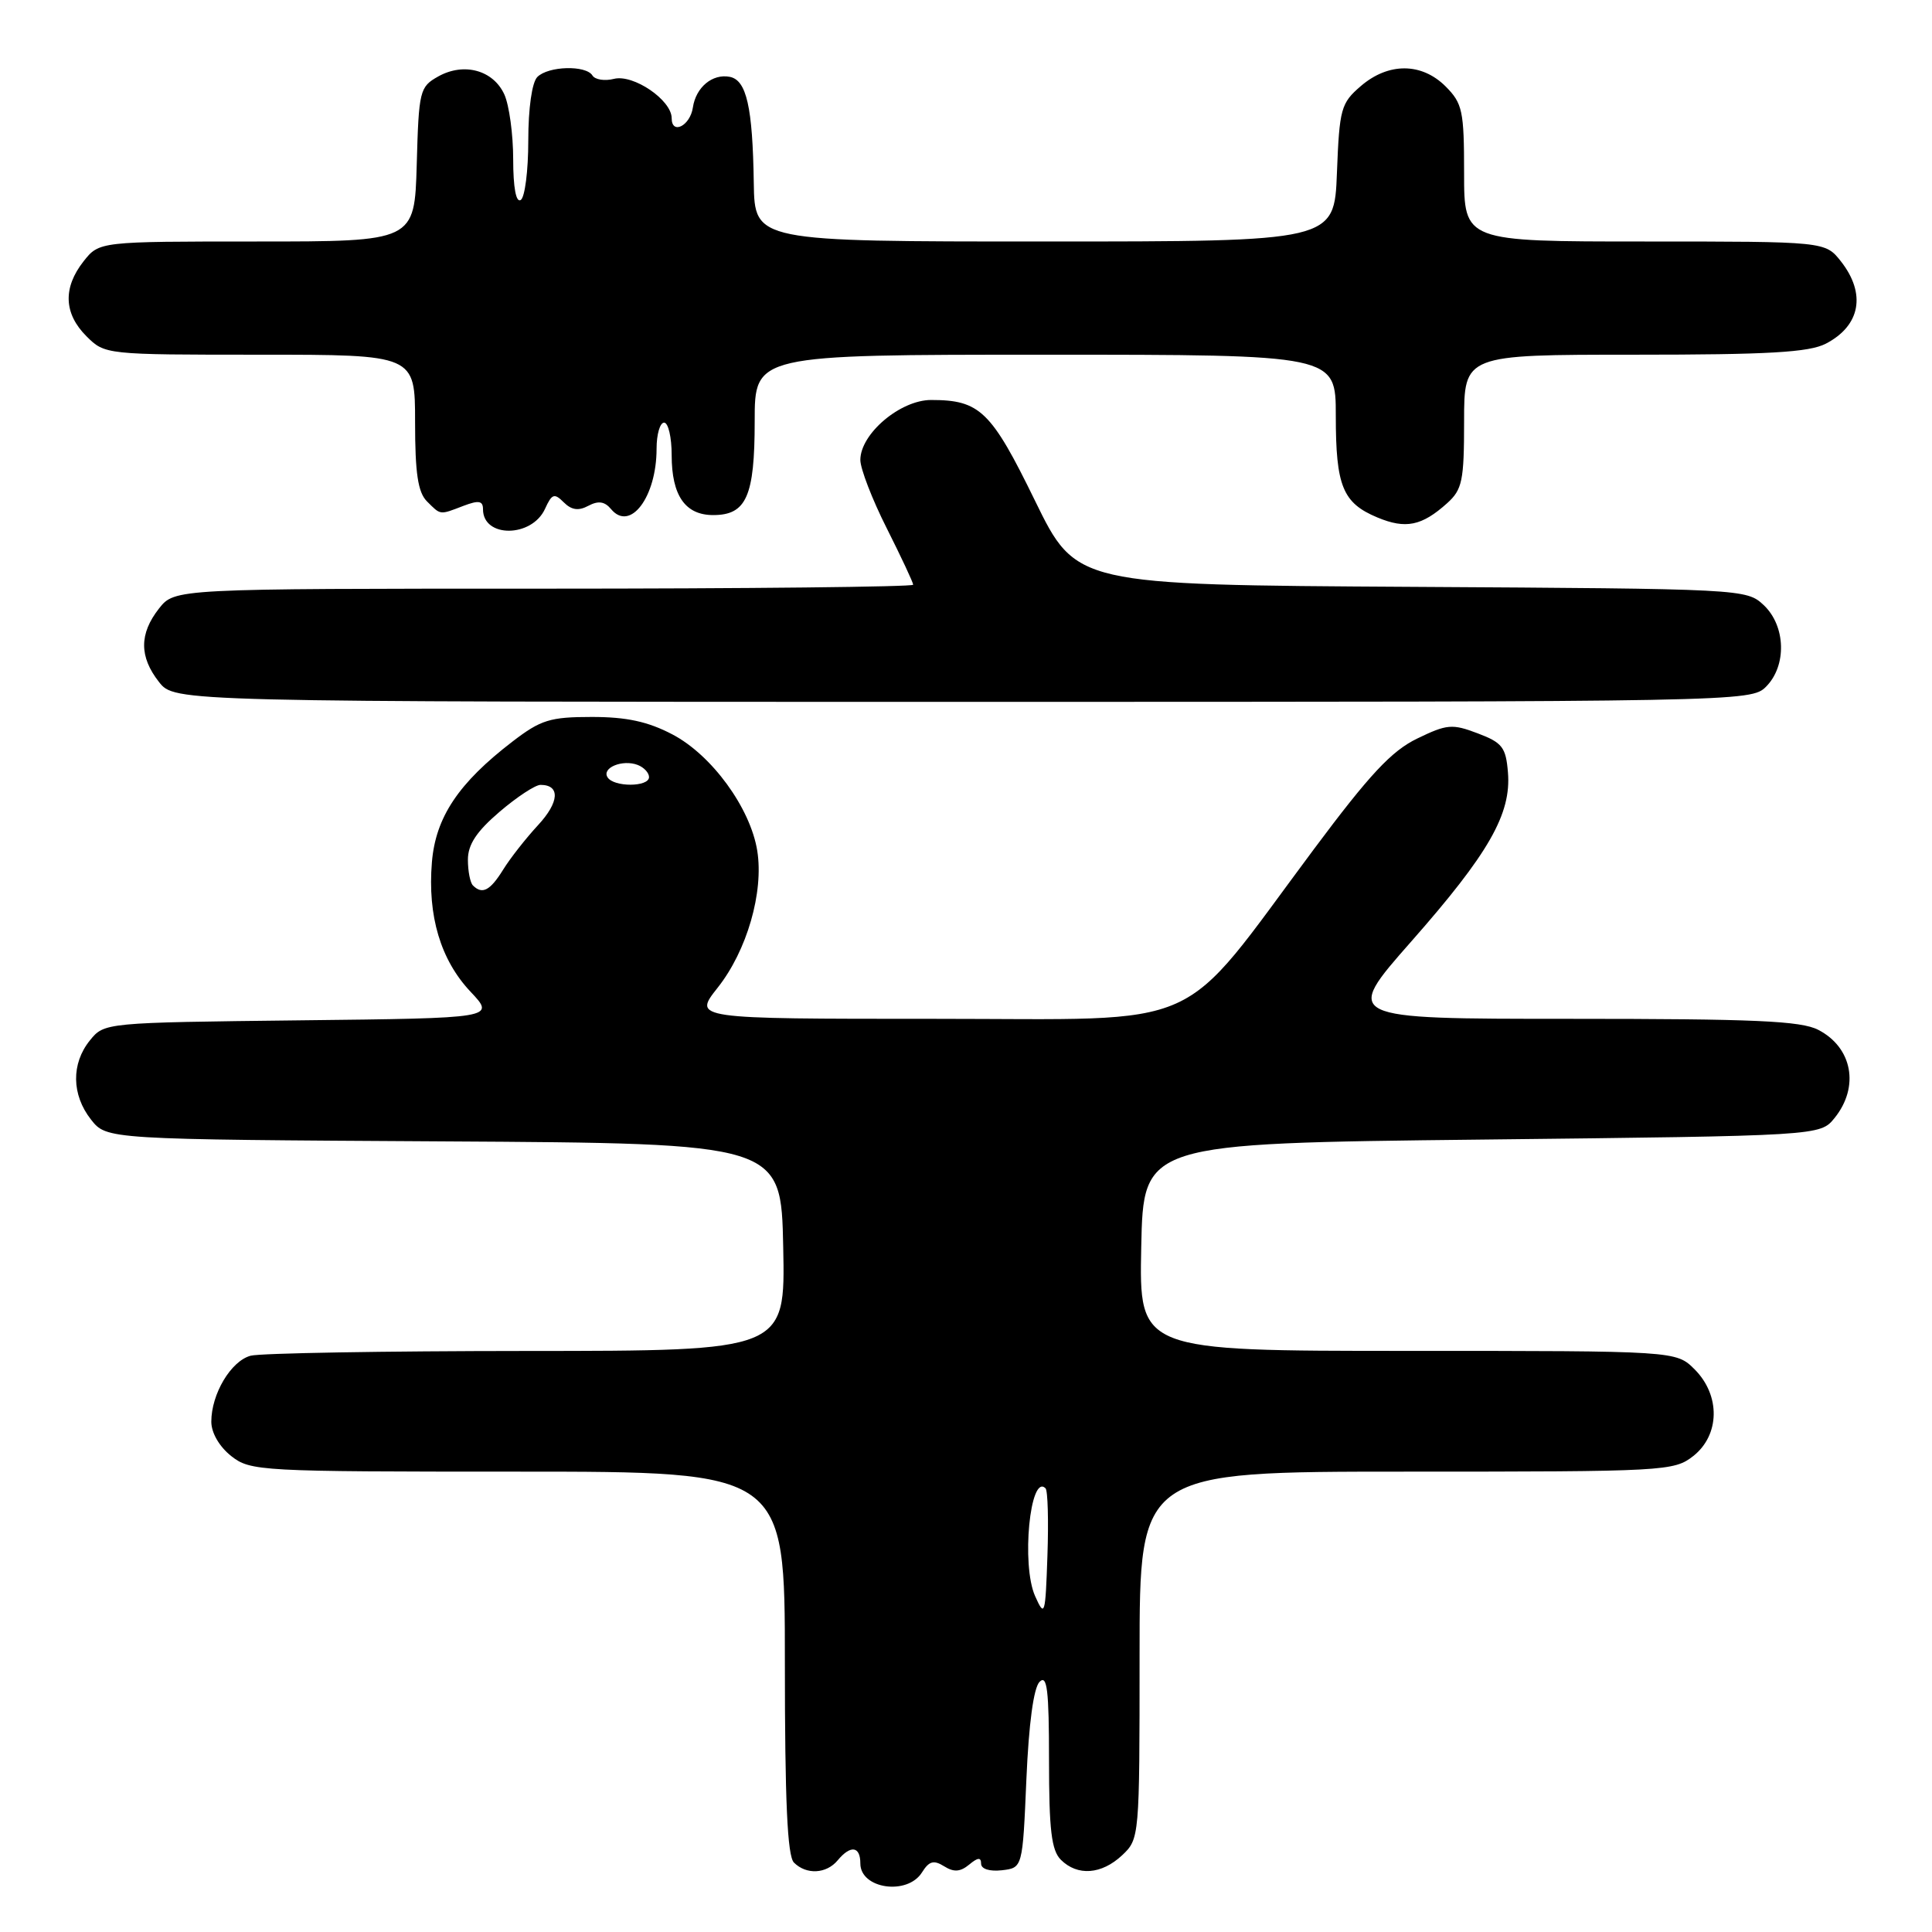<?xml version="1.0" encoding="UTF-8" standalone="no"?>
<!DOCTYPE svg PUBLIC "-//W3C//DTD SVG 1.1//EN" "http://www.w3.org/Graphics/SVG/1.1/DTD/svg11.dtd" >
<svg xmlns="http://www.w3.org/2000/svg" xmlns:xlink="http://www.w3.org/1999/xlink" version="1.1" viewBox="0 0 256 256">
 <g >
 <path fill="currentColor"
d=" M 122.17 248.10 C 123.11 246.60 123.72 246.43 125.10 247.29 C 126.39 248.10 127.24 248.04 128.42 247.07 C 129.57 246.11 130.00 246.08 130.00 246.94 C 130.00 247.65 131.11 248.00 132.75 247.82 C 135.50 247.50 135.50 247.50 136.00 235.80 C 136.32 228.38 136.96 223.64 137.75 222.85 C 138.75 221.85 139.00 223.93 139.00 233.23 C 139.00 242.47 139.32 245.18 140.57 246.43 C 142.77 248.62 145.96 248.39 148.69 245.83 C 150.98 243.67 151.00 243.46 151.00 219.33 C 151.00 195.00 151.00 195.00 186.37 195.00 C 220.63 195.00 221.81 194.94 224.37 192.93 C 227.90 190.14 227.99 184.90 224.55 181.45 C 222.09 179.00 222.09 179.00 186.52 179.00 C 150.94 179.00 150.94 179.00 151.22 165.25 C 151.50 151.50 151.50 151.50 196.34 151.00 C 241.18 150.50 241.18 150.50 243.09 148.14 C 246.42 144.02 245.46 138.80 240.93 136.46 C 238.63 135.27 232.47 135.00 208.04 135.00 C 177.97 135.00 177.97 135.00 187.00 124.75 C 197.28 113.08 200.27 107.85 199.81 102.34 C 199.54 99.02 199.06 98.40 195.80 97.17 C 192.43 95.89 191.73 95.95 187.79 97.86 C 184.39 99.50 181.49 102.61 174.12 112.49 C 155.78 137.09 160.46 135.00 123.82 135.00 C 91.83 135.00 91.83 135.00 95.09 130.88 C 98.97 125.99 101.22 118.22 100.34 112.73 C 99.43 107.06 94.31 100.04 89.09 97.31 C 85.85 95.61 83.02 95.00 78.42 95.00 C 72.89 95.00 71.66 95.38 67.92 98.25 C 60.75 103.75 57.72 108.29 57.23 114.25 C 56.64 121.36 58.38 127.20 62.35 131.41 C 65.65 134.91 65.65 134.91 39.73 135.20 C 13.87 135.50 13.82 135.50 11.91 137.86 C 9.42 140.94 9.48 145.07 12.06 148.35 C 14.13 150.98 14.13 150.98 58.81 151.24 C 103.50 151.50 103.50 151.50 103.78 165.25 C 104.06 179.00 104.06 179.00 69.78 179.01 C 50.93 179.02 34.47 179.30 33.21 179.64 C 30.60 180.34 28.00 184.71 28.00 188.38 C 28.00 189.86 29.06 191.68 30.63 192.93 C 33.19 194.94 34.37 195.00 68.63 195.00 C 104.00 195.00 104.00 195.00 104.00 220.30 C 104.00 238.64 104.33 245.93 105.20 246.80 C 106.84 248.44 109.50 248.31 111.00 246.50 C 112.71 244.44 114.00 244.62 114.00 246.92 C 114.00 250.29 120.24 251.19 122.17 248.10 Z  M 234.00 91.00 C 236.78 88.22 236.63 82.94 233.70 80.18 C 231.42 78.04 230.96 78.02 186.99 77.76 C 142.59 77.50 142.59 77.50 137.14 66.34 C 131.34 54.45 129.84 53.00 123.38 53.00 C 119.29 53.00 114.00 57.48 114.00 60.95 C 114.00 62.10 115.57 66.18 117.50 70.00 C 119.42 73.82 121.00 77.19 121.00 77.48 C 121.00 77.76 98.98 78.00 72.07 78.00 C 23.15 78.00 23.15 78.00 21.07 80.63 C 18.44 83.98 18.44 87.02 21.07 90.37 C 23.15 93.00 23.15 93.00 127.57 93.00 C 230.67 93.00 232.03 92.97 234.00 91.00 Z  M 72.22 67.42 C 73.13 65.42 73.45 65.31 74.70 66.56 C 75.73 67.59 76.66 67.72 77.96 67.02 C 79.28 66.32 80.12 66.44 80.97 67.46 C 83.50 70.51 87.00 65.86 87.00 59.45 C 87.00 57.55 87.45 56.00 88.00 56.00 C 88.55 56.00 89.00 57.94 89.00 60.31 C 89.00 65.66 90.79 68.25 94.50 68.25 C 98.90 68.25 100.00 65.77 100.00 55.81 C 100.00 47.00 100.00 47.00 138.50 47.00 C 177.00 47.00 177.00 47.00 177.00 55.07 C 177.00 64.42 177.91 66.65 182.52 68.57 C 186.26 70.13 188.40 69.69 191.75 66.68 C 193.76 64.87 194.00 63.71 194.00 55.83 C 194.00 47.00 194.00 47.00 216.55 47.00 C 234.38 47.00 239.69 46.69 241.93 45.54 C 246.52 43.16 247.30 38.92 243.93 34.63 C 241.85 32.00 241.85 32.00 217.93 32.00 C 194.00 32.00 194.00 32.00 194.00 22.95 C 194.00 14.68 193.79 13.70 191.55 11.45 C 188.37 8.28 183.97 8.26 180.31 11.41 C 177.68 13.67 177.48 14.40 177.15 22.91 C 176.80 32.00 176.80 32.00 138.40 32.00 C 100.00 32.00 100.00 32.00 99.88 24.25 C 99.73 14.16 98.92 10.61 96.69 10.18 C 94.40 9.74 92.21 11.56 91.81 14.24 C 91.45 16.68 89.00 17.91 89.00 15.66 C 89.00 13.26 83.92 9.80 81.35 10.45 C 80.13 10.76 78.84 10.56 78.50 10.00 C 77.64 8.61 72.66 8.74 71.20 10.20 C 70.49 10.91 70.00 14.34 70.00 18.64 C 70.00 22.62 69.55 26.16 69.00 26.50 C 68.38 26.89 68.00 24.86 68.00 21.11 C 68.00 17.80 67.47 13.94 66.83 12.52 C 65.36 9.29 61.47 8.23 58.07 10.13 C 55.61 11.51 55.49 11.99 55.22 21.79 C 54.93 32.00 54.93 32.00 34.04 32.00 C 13.15 32.00 13.15 32.00 11.07 34.63 C 8.32 38.13 8.45 41.55 11.45 44.55 C 13.90 46.99 13.97 47.00 34.45 47.00 C 55.00 47.00 55.00 47.00 55.00 55.93 C 55.00 62.71 55.38 65.23 56.57 66.43 C 58.43 68.28 58.20 68.26 61.43 67.02 C 63.44 66.26 64.00 66.36 64.00 67.48 C 64.00 71.30 70.47 71.26 72.22 67.42 Z  M 137.16 211.50 C 135.30 207.36 136.49 195.16 138.54 197.21 C 138.84 197.51 138.95 201.52 138.79 206.13 C 138.52 214.06 138.43 214.34 137.16 211.50 Z  M 62.67 117.33 C 62.30 116.97 62.00 115.43 62.00 113.91 C 62.00 111.91 63.15 110.17 66.18 107.58 C 68.48 105.61 70.93 104.00 71.62 104.00 C 74.26 104.00 74.12 106.29 71.29 109.34 C 69.68 111.08 67.59 113.74 66.66 115.25 C 64.94 118.02 63.90 118.56 62.67 117.33 Z  M 80.50 102.99 C 79.71 101.73 82.50 100.59 84.50 101.36 C 85.33 101.68 86.00 102.40 86.00 102.97 C 86.00 104.30 81.31 104.32 80.50 102.99 Z "/>
</g>
</svg>